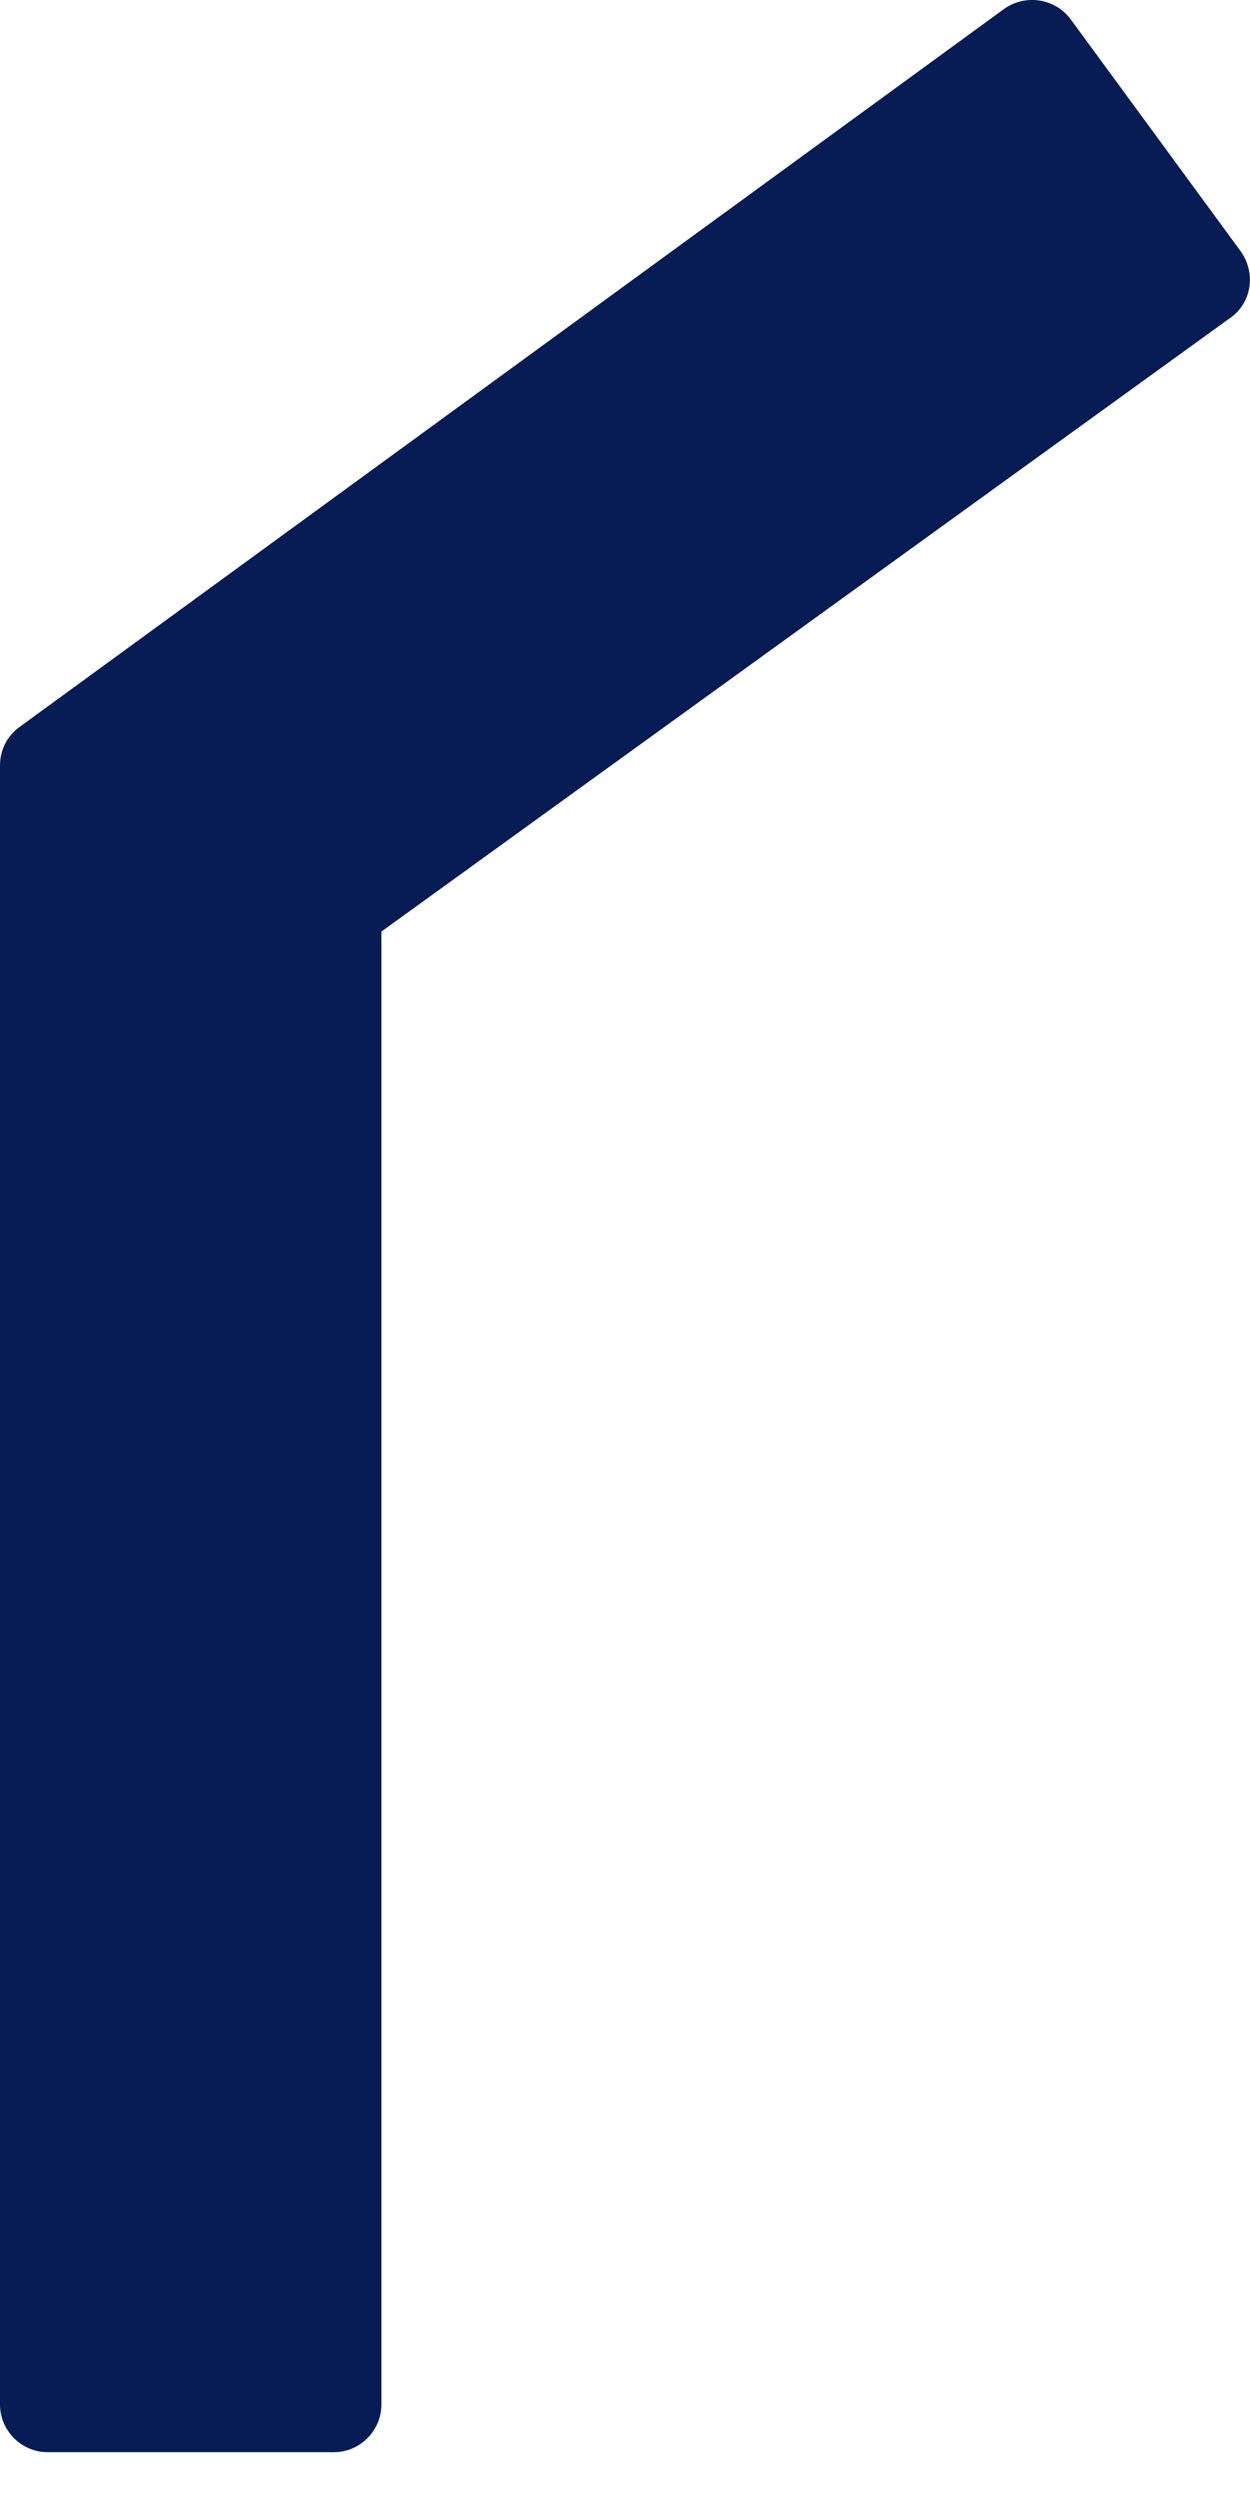 <svg width="8" height="16" viewBox="0 0 8 16" fill="none" xmlns="http://www.w3.org/2000/svg">
<path d="M7.873 2.035L2.441 5.962V15.389C2.441 15.556 2.304 15.694 2.137 15.694H0.305C0.137 15.694 0 15.556 0 15.389V4.899C0 4.8 0.046 4.709 0.126 4.652L6.425 0.058C6.563 -0.041 6.753 -0.01 6.852 0.123L7.941 1.609C8.04 1.749 8.01 1.94 7.873 2.035Z" fill="#071C54"/>
</svg>
